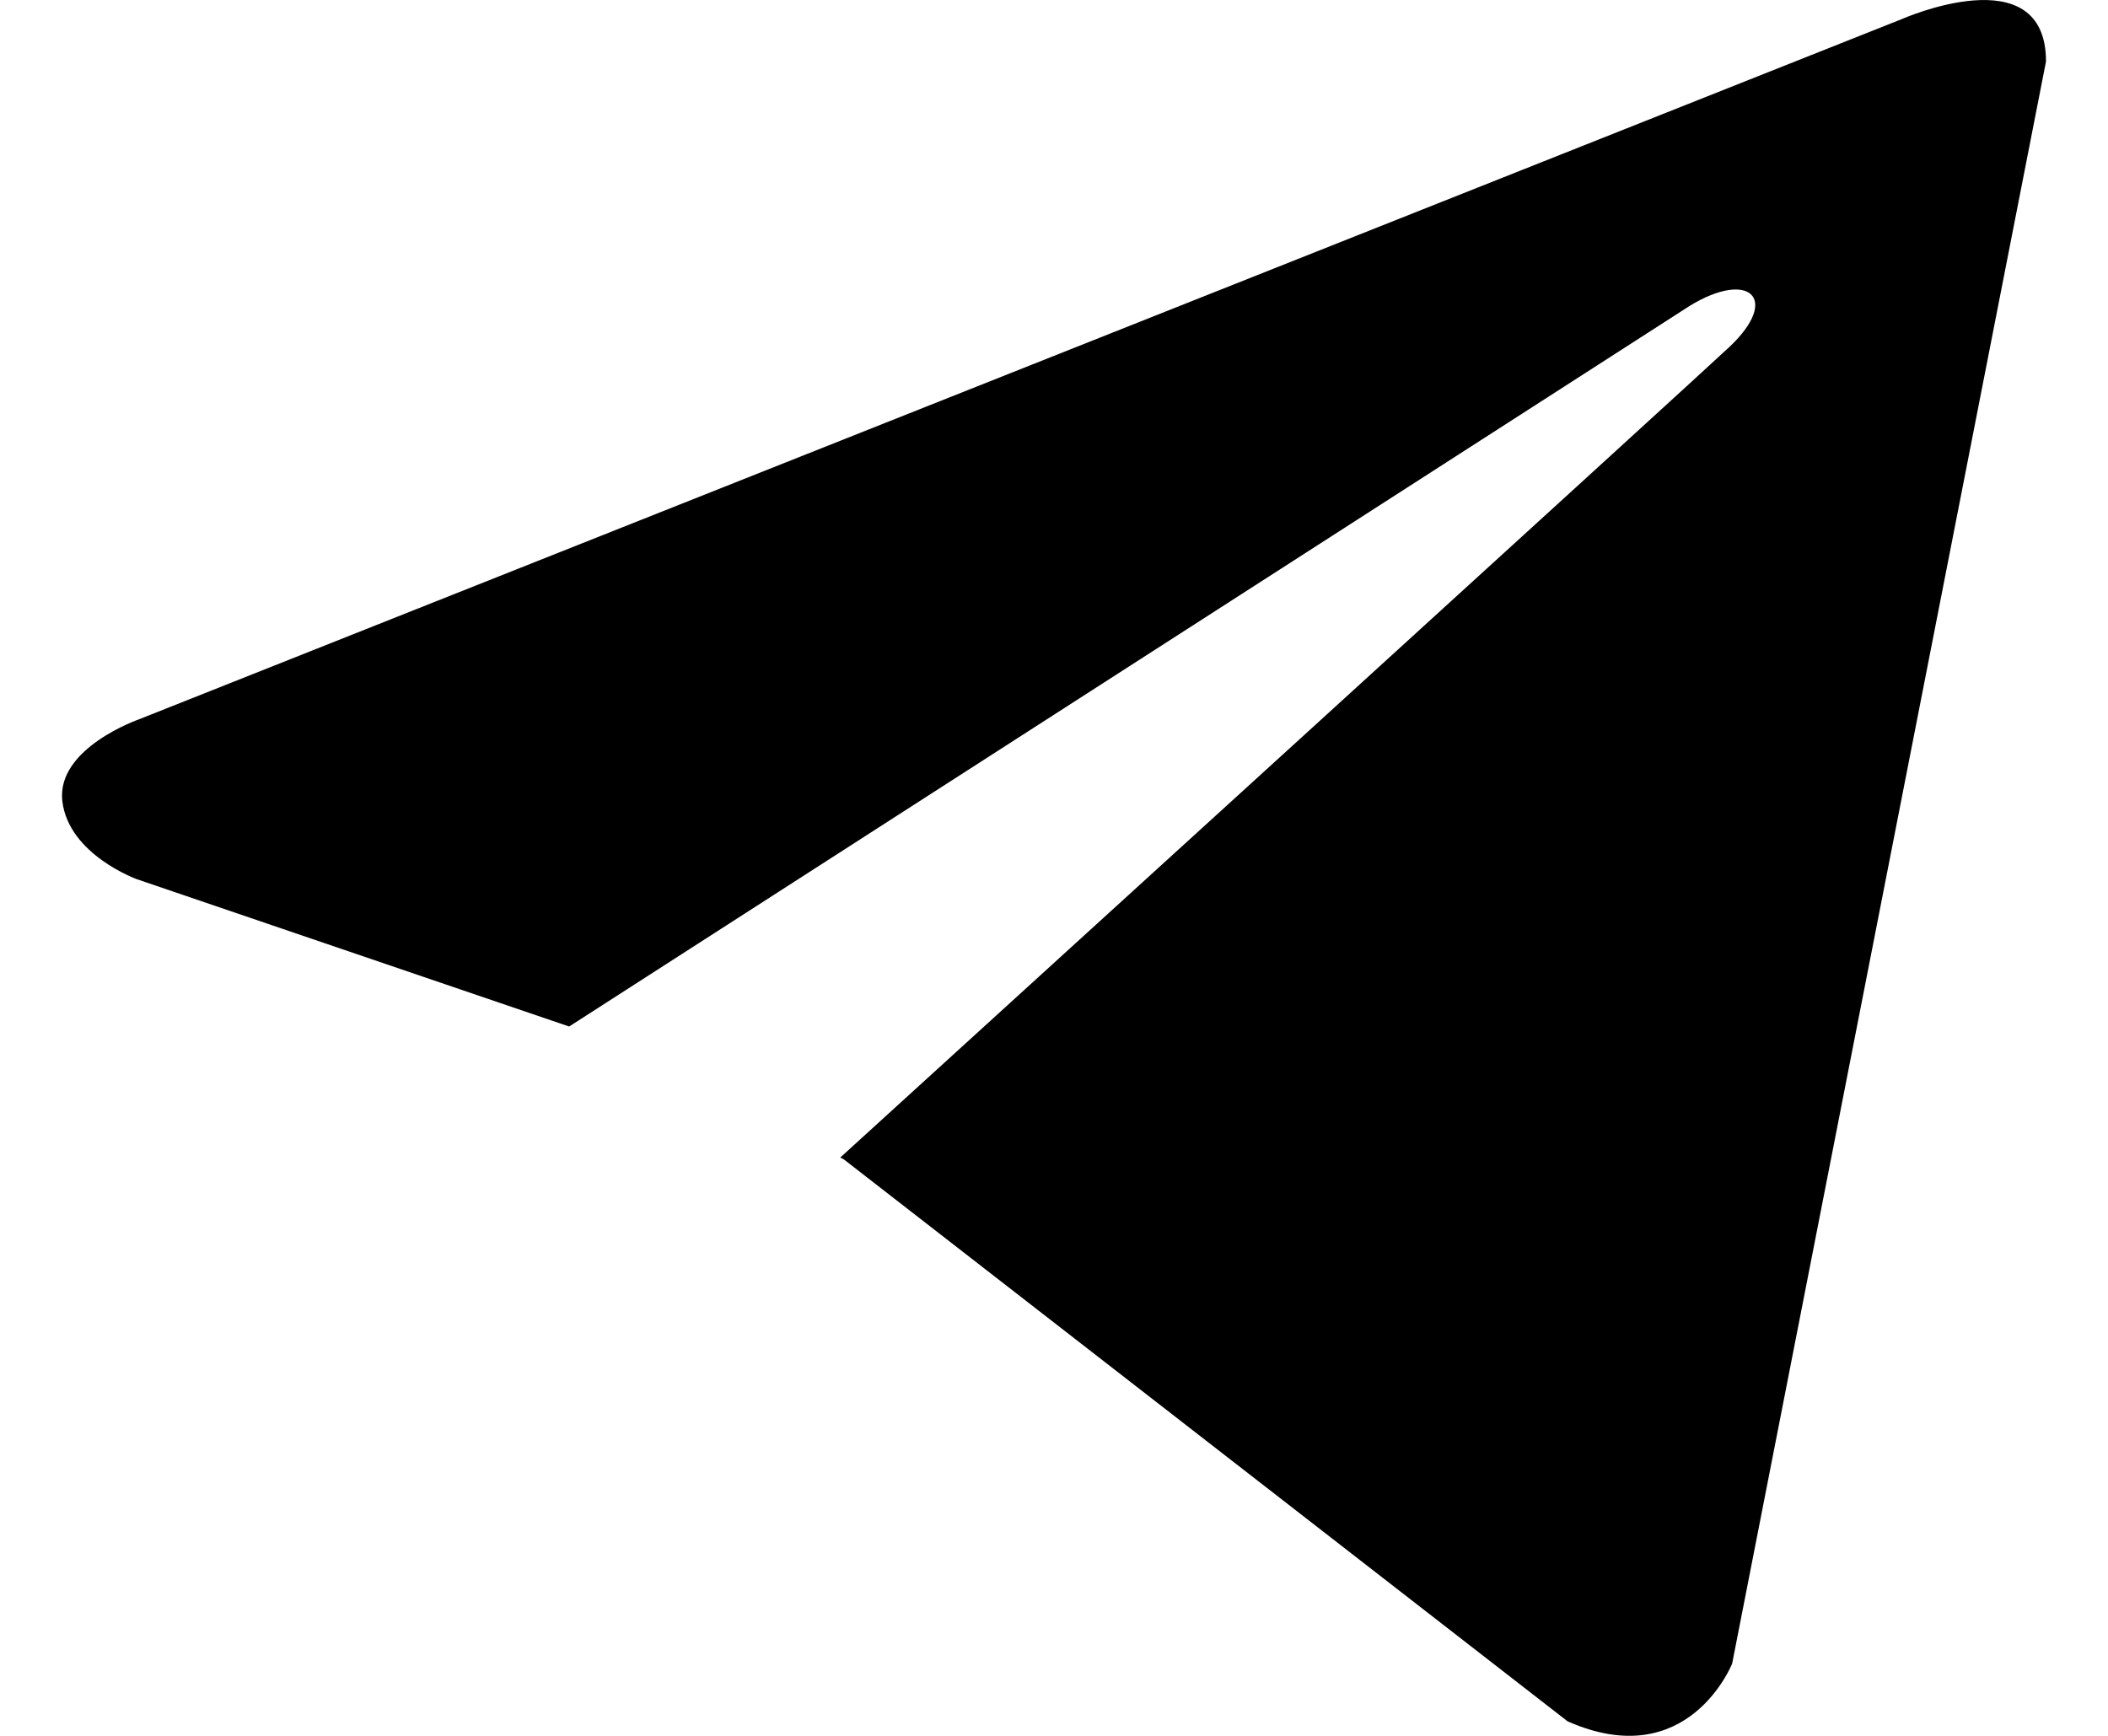 <svg width="17" height="14" viewBox="0 0 17 14" fill="none" xmlns="http://www.w3.org/2000/svg">
<path d="M16.5 0.496L13.969 13.417C13.969 13.417 13.615 14.313 12.642 13.883L6.803 9.349L6.776 9.336C7.564 8.619 13.681 3.049 13.948 2.797C14.362 2.406 14.105 2.173 13.625 2.468L4.59 8.279L1.104 7.091C1.104 7.091 0.556 6.894 0.503 6.464C0.45 6.034 1.122 5.801 1.122 5.801L15.332 0.156C15.332 0.156 16.5 -0.364 16.5 0.496Z" fill="currentColor"/>
</svg>
